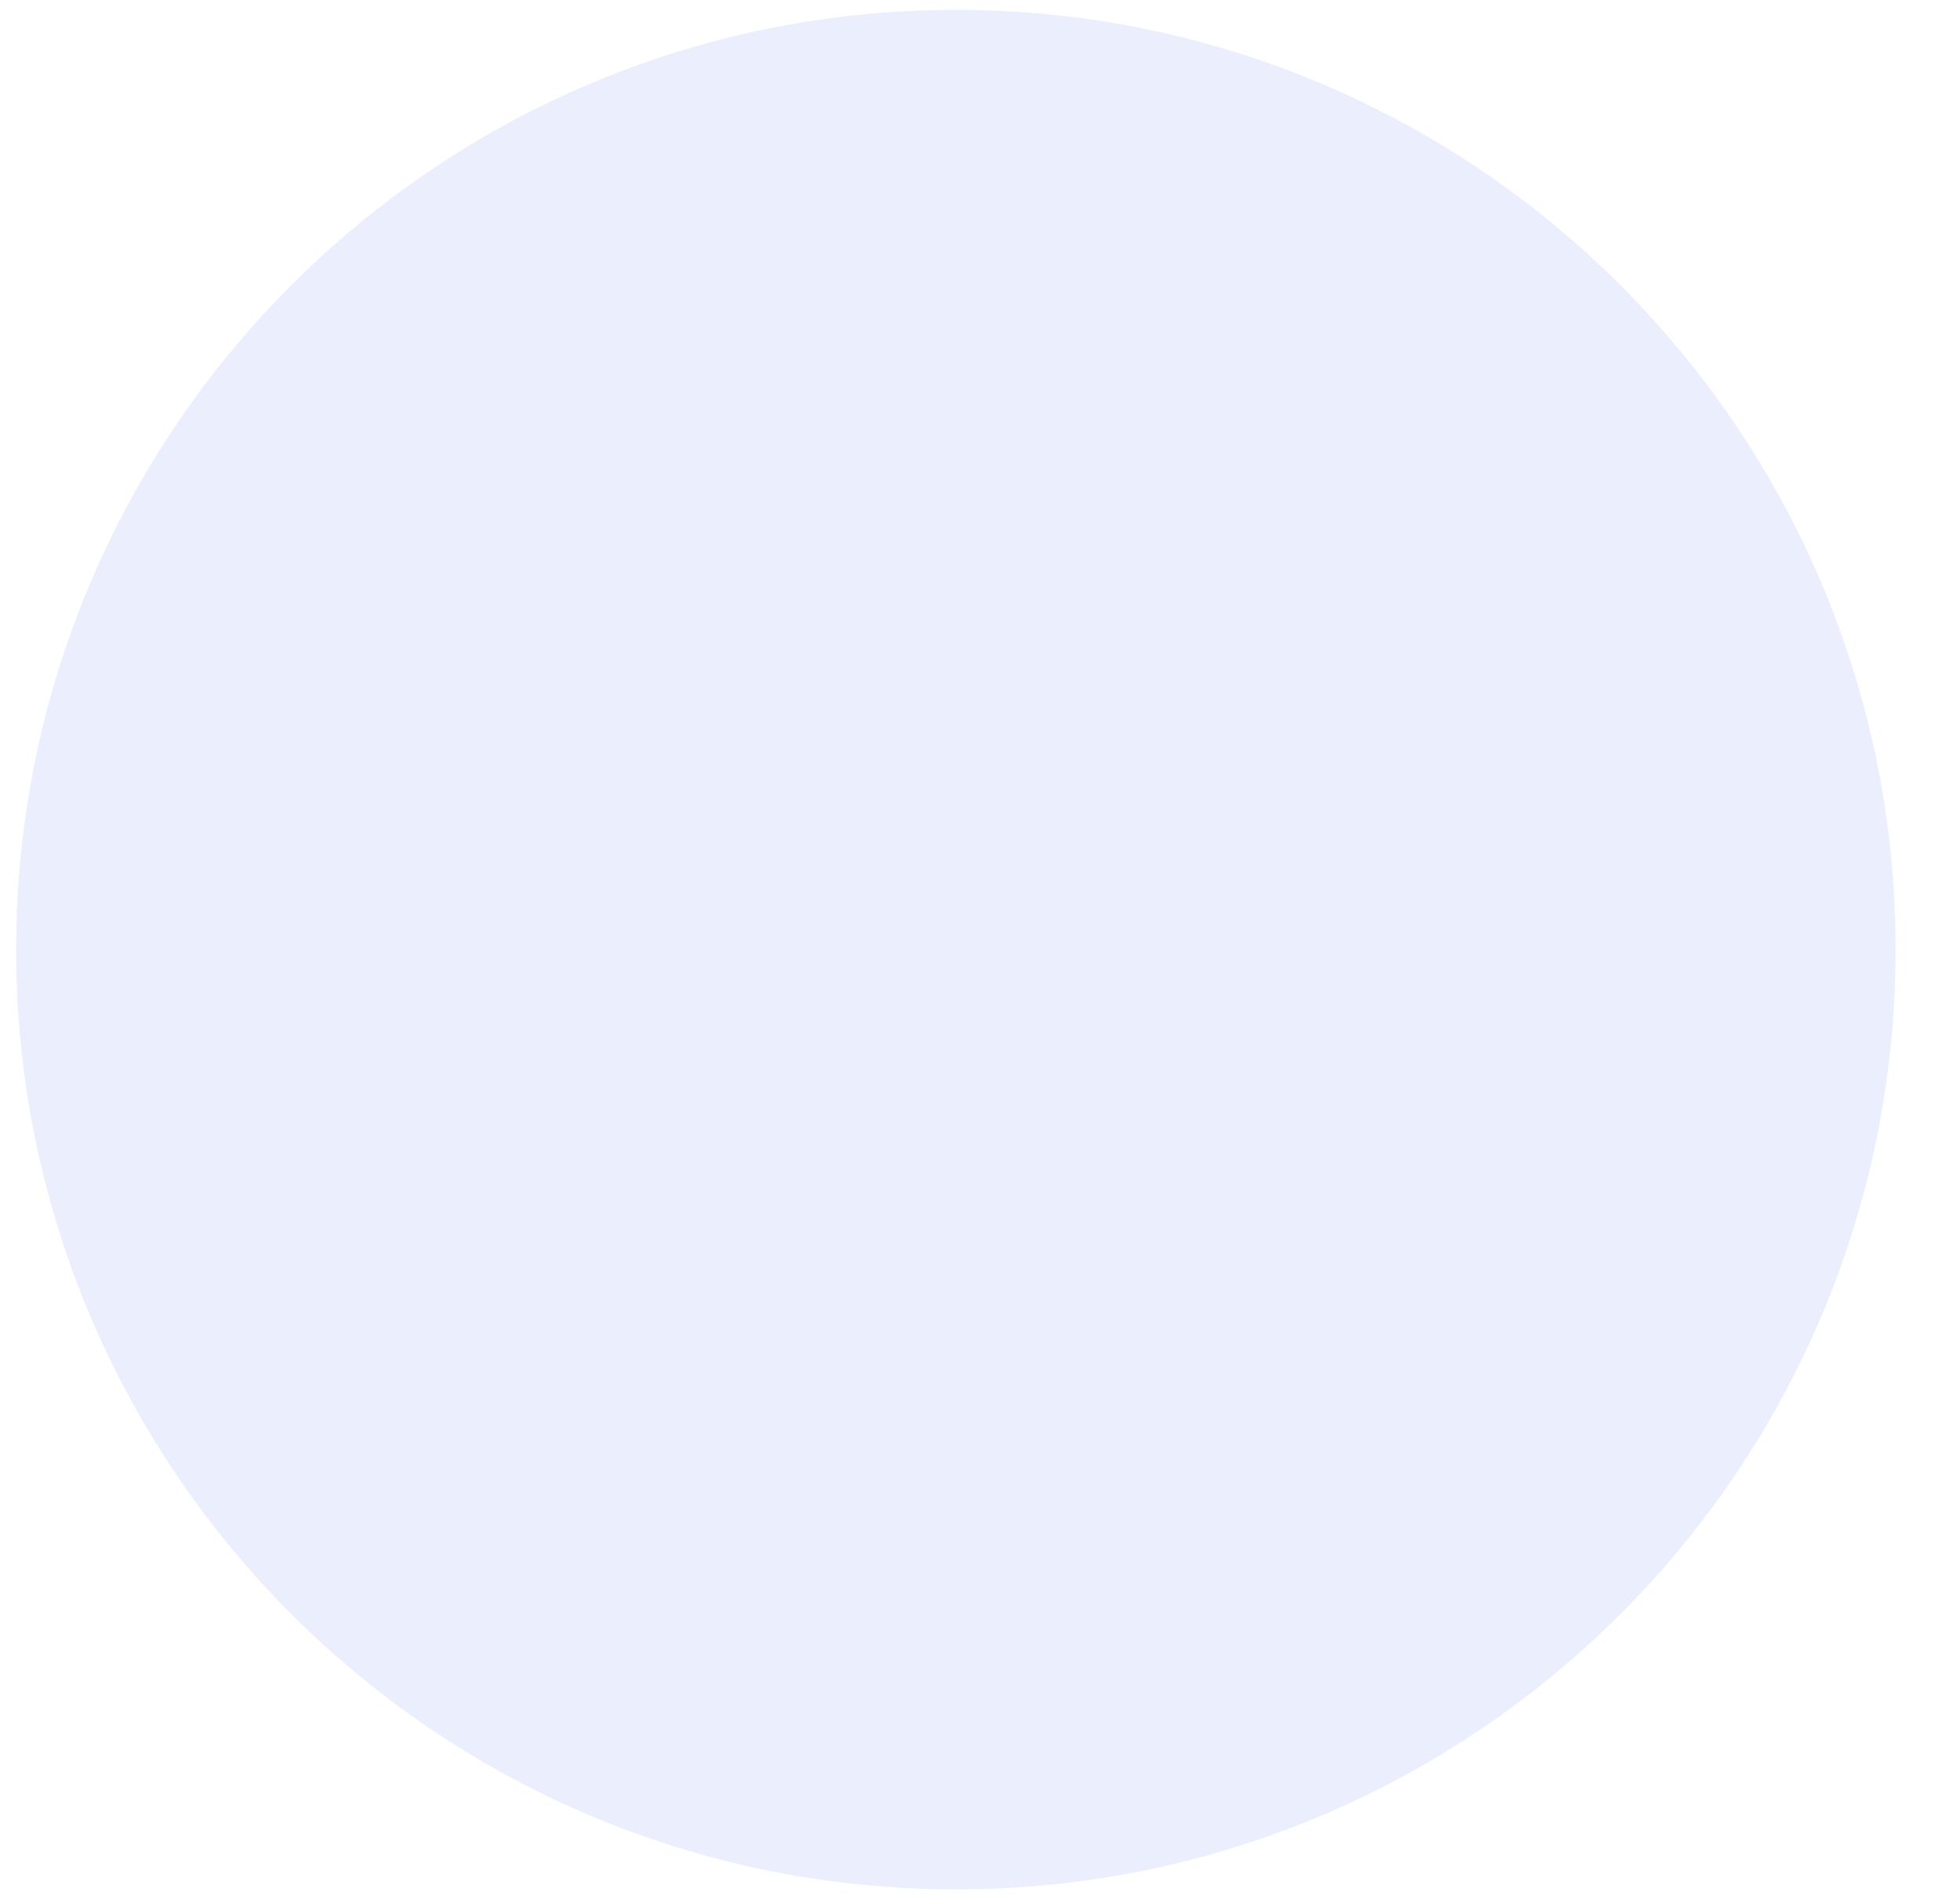 <svg width="30" height="29" viewBox="0 0 30 29" fill="none" xmlns="http://www.w3.org/2000/svg">
<path opacity="0.3" d="M14.63 28.918C22.574 28.918 29.014 22.478 29.014 14.534C29.014 6.59 22.574 0.151 14.63 0.151C6.686 0.151 0.247 6.59 0.247 14.534C0.247 22.478 6.686 28.918 14.63 28.918Z" fill="#BAC5F4"/>
</svg>
